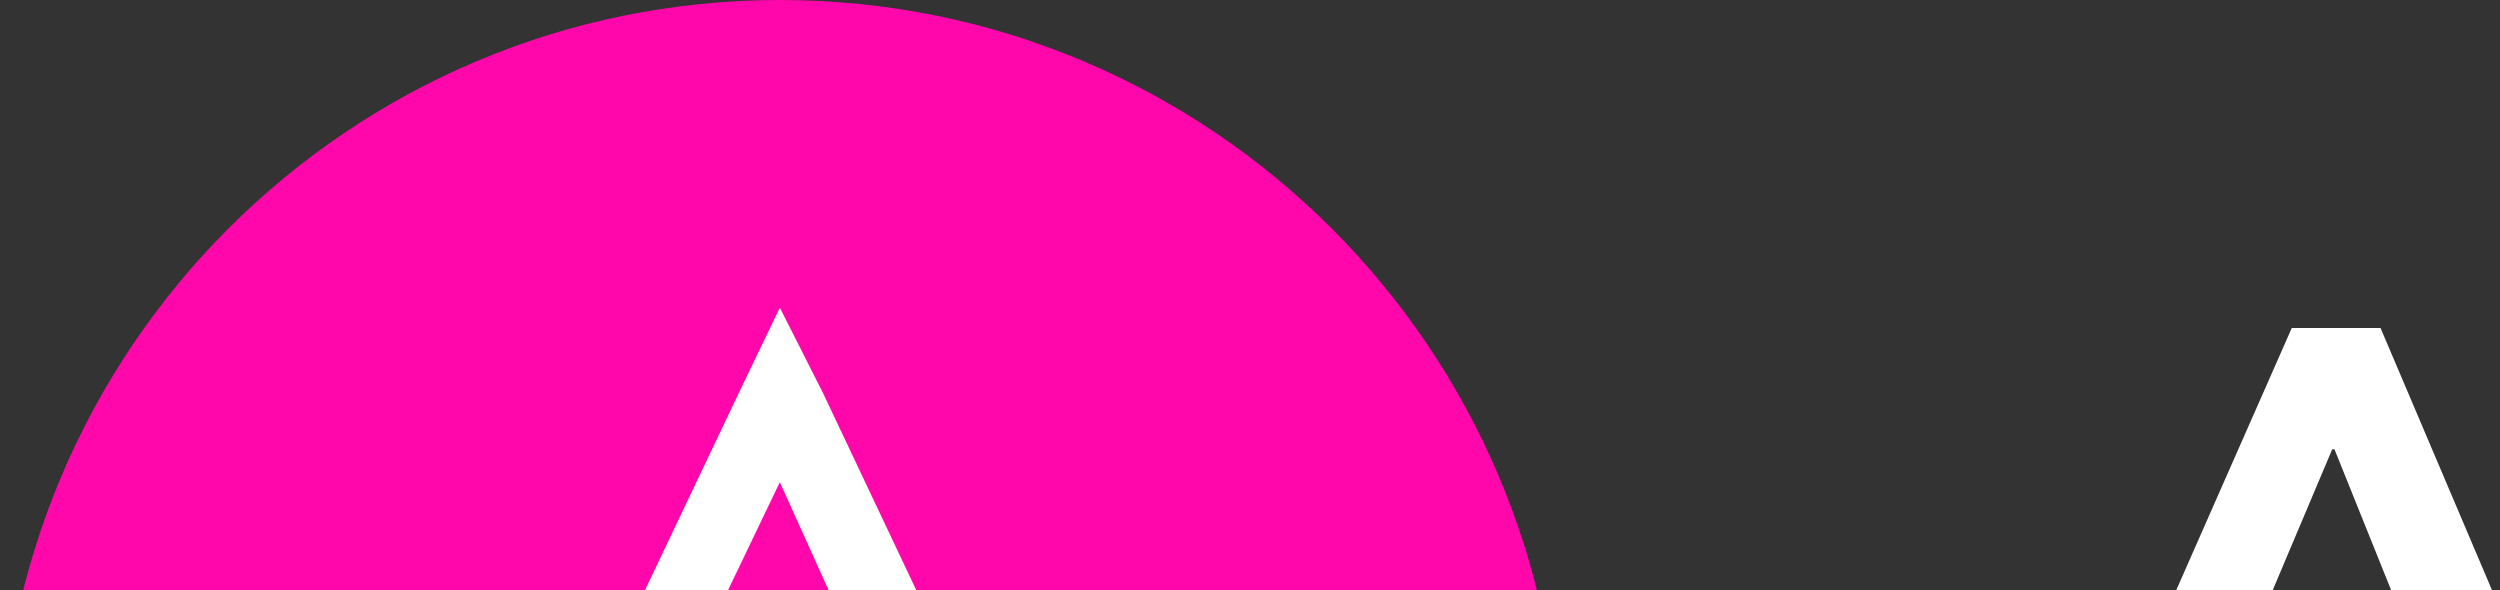 <svg width="500" height="118" viewBox="0 0 500 118" fill="none" xmlns="http://www.w3.org/2000/svg">
<rect x="0" y="0" width="500" height="118" fill="#333333" stroke="none"/>
<path d="M156.014 312C242.178 312 312.028 242.156 312.028 156C312.028 69.844 242.178 0 156.014 0C69.85 0 0 69.844 0 156C0 242.156 69.85 312 156.014 312Z" fill="#FF07AA"/>
<path d="M211.319 178.495L164.157 78.84L155.979 62.664L148.202 78.84L78.376 225.616H96.433L105.128 206.283L113.957 187.085L137.138 134.532L155.979 95.254L197.485 187.085L201.824 196.438L215.408 225.616H233.583L211.319 178.495Z" fill="white"/>
<path d="M211.319 178.495L164.157 78.84L155.979 62.664L148.202 78.84L78.376 225.616H96.433L105.128 206.283L113.957 187.085L137.138 134.532L155.979 95.254L197.485 187.085L201.824 196.438L215.408 225.616H233.583L211.319 178.495Z" stroke="white"/>
<path d="M458.357 65.595H476.105L543.728 224.64H521.711L505.536 185.553H426.006L409.606 224.64H388.263L458.357 65.595ZM466.894 89.856H466.445L433.42 168.031H498.347L466.894 89.856ZM560.825 119.508H578.348V134.784H578.798C583.59 129.093 589.132 124.675 595.422 121.53C601.863 118.385 608.902 116.813 616.54 116.813C624.778 116.813 632.267 118.235 639.007 121.081C645.896 123.777 651.737 127.595 656.53 132.538C661.323 137.48 665.067 143.32 667.763 150.059C670.459 156.799 671.807 164.137 671.807 172.074C671.807 180.011 670.459 187.35 667.763 194.089C665.067 200.828 661.323 206.669 656.53 211.611C651.887 216.553 646.345 220.447 639.905 223.292C633.465 225.988 626.575 227.336 619.236 227.336C609.801 227.336 601.488 225.314 594.299 221.27C587.26 217.077 582.093 211.985 578.798 205.995H578.348V275.858H560.825V119.508ZM578.348 172.074C578.348 177.615 579.172 182.782 580.819 187.574C582.617 192.217 585.163 196.335 588.458 199.93C591.753 203.374 595.647 206.145 600.14 208.241C604.783 210.188 609.95 211.162 615.642 211.162C621.333 211.162 626.426 210.188 630.919 208.241C635.562 206.145 639.531 203.374 642.826 199.93C646.121 196.335 648.592 192.217 650.24 187.574C652.037 182.782 652.935 177.615 652.935 172.074C652.935 166.533 652.037 161.441 650.24 156.799C648.592 152.006 646.121 147.888 642.826 144.443C639.531 140.849 635.562 138.079 630.919 136.132C626.426 134.035 621.333 132.987 615.642 132.987C609.95 132.987 604.783 134.035 600.14 136.132C595.647 138.079 591.753 140.849 588.458 144.443C585.163 147.888 582.617 152.006 580.819 156.799C579.172 161.441 578.348 166.533 578.348 172.074ZM698.166 119.508H715.689V134.784H716.139C720.931 129.093 726.473 124.675 732.764 121.53C739.204 118.385 746.243 116.813 753.882 116.813C762.119 116.813 769.608 118.235 776.348 121.081C783.237 123.777 789.078 127.595 793.871 132.538C798.664 137.48 802.408 143.32 805.104 150.059C807.8 156.799 809.148 164.137 809.148 172.074C809.148 180.011 807.8 187.35 805.104 194.089C802.408 200.828 798.664 206.669 793.871 211.611C789.228 216.553 783.687 220.447 777.246 223.292C770.806 225.988 763.916 227.336 756.577 227.336C747.142 227.336 738.829 225.314 731.64 221.27C724.601 217.077 719.434 211.985 716.139 205.995H715.689V275.858H698.166V119.508ZM715.689 172.074C715.689 177.615 716.513 182.782 718.161 187.574C719.958 192.217 722.504 196.335 725.799 199.93C729.094 203.374 732.988 206.145 737.481 208.241C742.124 210.188 747.292 211.162 752.983 211.162C758.674 211.162 763.767 210.188 768.26 208.241C772.903 206.145 776.872 203.374 780.167 199.93C783.462 196.335 785.933 192.217 787.581 187.574C789.378 182.782 790.277 177.615 790.277 172.074C790.277 166.533 789.378 161.441 787.581 156.799C785.933 152.006 783.462 147.888 780.167 144.443C776.872 140.849 772.903 138.079 768.26 136.132C763.767 134.035 758.674 132.987 752.983 132.987C747.292 132.987 742.124 134.035 737.481 136.132C732.988 138.079 729.094 140.849 725.799 144.443C722.504 147.888 719.958 152.006 718.161 156.799C716.513 161.441 715.689 166.533 715.689 172.074ZM839.551 65.595H867.633L921.552 190.27H922.001L976.369 65.595H1003.78V224.64H984.906V91.204H984.457L927.393 224.64H915.935L858.872 91.204H858.422V224.64H839.551V65.595ZM1038.88 132.987C1044.27 127.446 1050.63 123.402 1057.97 120.856C1065.46 118.161 1073.02 116.813 1080.66 116.813C1096.24 116.813 1107.47 120.482 1114.36 127.82C1121.25 135.158 1124.7 146.315 1124.7 161.291V206.444C1124.7 209.439 1124.85 212.584 1125.15 215.879C1125.44 219.024 1125.82 221.944 1126.27 224.64H1109.42C1108.82 222.244 1108.45 219.623 1108.3 216.778C1108.3 213.782 1108.3 211.162 1108.3 208.915H1107.85C1104.4 214.307 1099.76 218.724 1093.92 222.169C1088.23 225.613 1081.34 227.336 1073.25 227.336C1067.86 227.336 1062.76 226.662 1057.97 225.314C1053.33 223.966 1049.21 222.019 1045.62 219.473C1042.17 216.778 1039.4 213.483 1037.3 209.589C1035.21 205.695 1034.16 201.203 1034.16 196.111C1034.16 187.425 1036.4 180.611 1040.9 175.668C1045.39 170.726 1050.93 167.057 1057.52 164.661C1064.26 162.265 1071.45 160.767 1079.09 160.168C1086.88 159.569 1093.99 159.27 1100.43 159.27H1107.17V156.125C1107.17 148.487 1104.85 142.721 1100.21 138.827C1095.71 134.934 1089.35 132.987 1081.11 132.987C1075.42 132.987 1069.8 133.96 1064.26 135.907C1058.87 137.704 1054.08 140.55 1049.88 144.443L1038.88 132.987ZM1089.65 174.096C1078.42 174.096 1069.5 175.668 1062.91 178.813C1056.32 181.958 1053.03 187.125 1053.03 194.314C1053.03 200.903 1055.2 205.62 1059.54 208.466C1064.04 211.162 1069.58 212.509 1076.17 212.509C1081.26 212.509 1085.68 211.686 1089.42 210.038C1093.32 208.241 1096.54 205.92 1099.08 203.075C1101.63 200.229 1103.58 196.934 1104.93 193.19C1106.27 189.297 1107.02 185.178 1107.17 180.835V174.096H1089.65ZM1155.82 119.508H1173.35V134.784H1173.8C1178.59 129.093 1184.13 124.675 1190.42 121.53C1196.86 118.385 1203.9 116.813 1211.54 116.813C1219.78 116.813 1227.27 118.235 1234.01 121.081C1240.9 123.777 1246.74 127.595 1251.53 132.538C1256.33 137.48 1260.07 143.32 1262.77 150.059C1265.46 156.799 1266.81 164.137 1266.81 172.074C1266.81 180.011 1265.46 187.35 1262.77 194.089C1260.07 200.828 1256.33 206.669 1251.53 211.611C1246.89 216.553 1241.34 220.447 1234.9 223.292C1228.46 225.988 1221.57 227.336 1214.24 227.336C1204.8 227.336 1196.49 225.314 1189.3 221.27C1182.26 217.077 1177.09 211.985 1173.8 205.995H1173.35V275.858H1155.82V119.508ZM1173.35 172.074C1173.35 177.615 1174.17 182.782 1175.82 187.574C1177.62 192.217 1180.16 196.335 1183.46 199.93C1186.75 203.374 1190.65 206.145 1195.14 208.241C1199.78 210.188 1204.95 211.162 1210.64 211.162C1216.33 211.162 1221.42 210.188 1225.92 208.241C1230.56 206.145 1234.53 203.374 1237.82 199.93C1241.12 196.335 1243.59 192.217 1245.24 187.574C1247.04 182.782 1247.93 177.615 1247.93 172.074C1247.93 166.533 1247.04 161.441 1245.24 156.799C1243.59 152.006 1241.12 147.888 1237.82 144.443C1234.53 140.849 1230.56 138.079 1225.92 136.132C1221.42 134.035 1216.33 132.987 1210.64 132.987C1204.95 132.987 1199.78 134.035 1195.14 136.132C1190.65 138.079 1186.75 140.849 1183.46 144.443C1180.16 147.888 1177.62 152.006 1175.82 156.799C1174.17 161.441 1173.35 166.533 1173.35 172.074Z" fill="white"/>
</svg>
